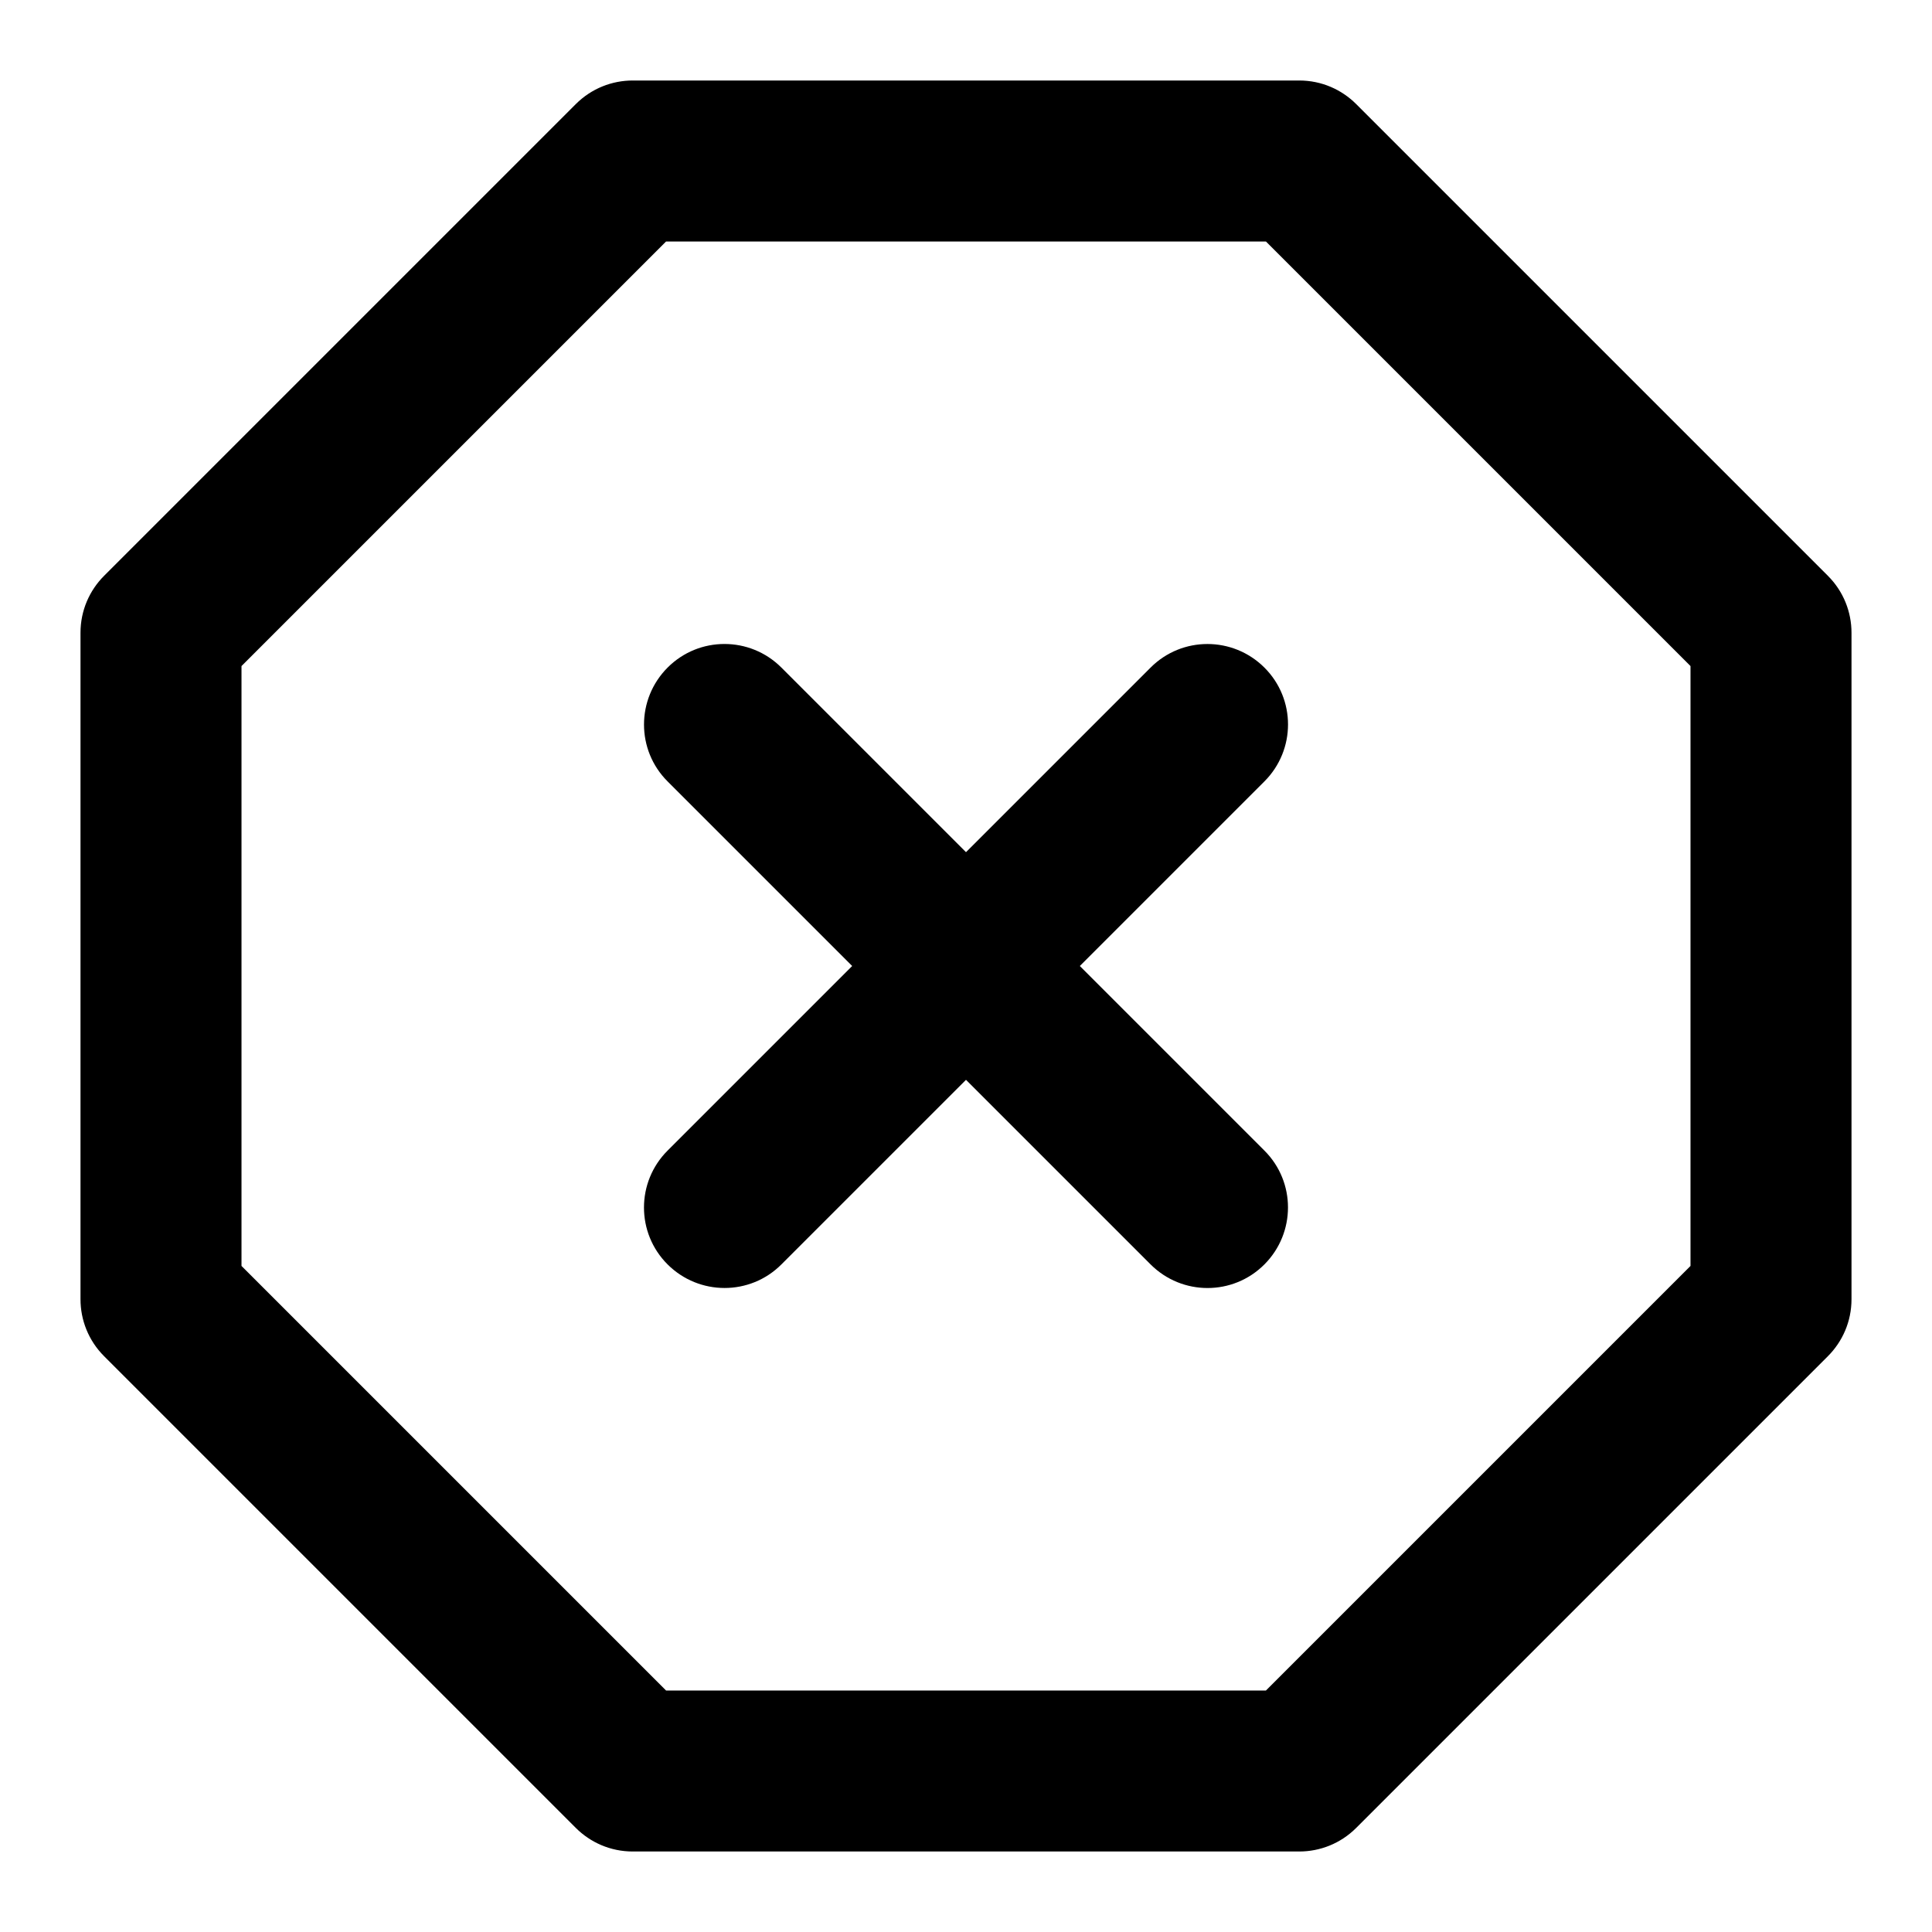 <svg width="24" height="24" viewBox="0 0 24 24" fill="none" xmlns="http://www.w3.org/2000/svg">
<path d="M7.86 1C7.604 1 7.348 1.098 7.153 1.293L1.293 7.153C1.112 7.334 1 7.584 1 7.86V16.14C1 16.396 1.098 16.652 1.293 16.847L7.153 22.707C7.334 22.888 7.584 23 7.86 23H16.14C16.396 23 16.652 22.902 16.847 22.707L22.707 16.847C22.888 16.666 23 16.416 23 16.14V7.86C23 7.604 22.902 7.348 22.707 7.153L16.847 1.293C16.666 1.112 16.416 1 16.14 1H7.86ZM8.274 3H15.726L21 8.274V15.726L15.726 21H8.274L3 15.726V8.274L8.274 3ZM8.293 9.707L10.586 12L8.293 14.293C7.902 14.684 7.902 15.317 8.293 15.707C8.684 16.097 9.317 16.098 9.707 15.707L12 13.414L14.293 15.707C14.684 16.098 15.317 16.098 15.707 15.707C16.097 15.316 16.098 14.683 15.707 14.293L13.414 12L15.707 9.707C16.098 9.316 16.098 8.683 15.707 8.293C15.316 7.903 14.683 7.902 14.293 8.293L12 10.586L9.707 8.293C9.316 7.902 8.683 7.902 8.293 8.293C7.903 8.684 7.902 9.317 8.293 9.707Z" fill="black"/>
</svg>
